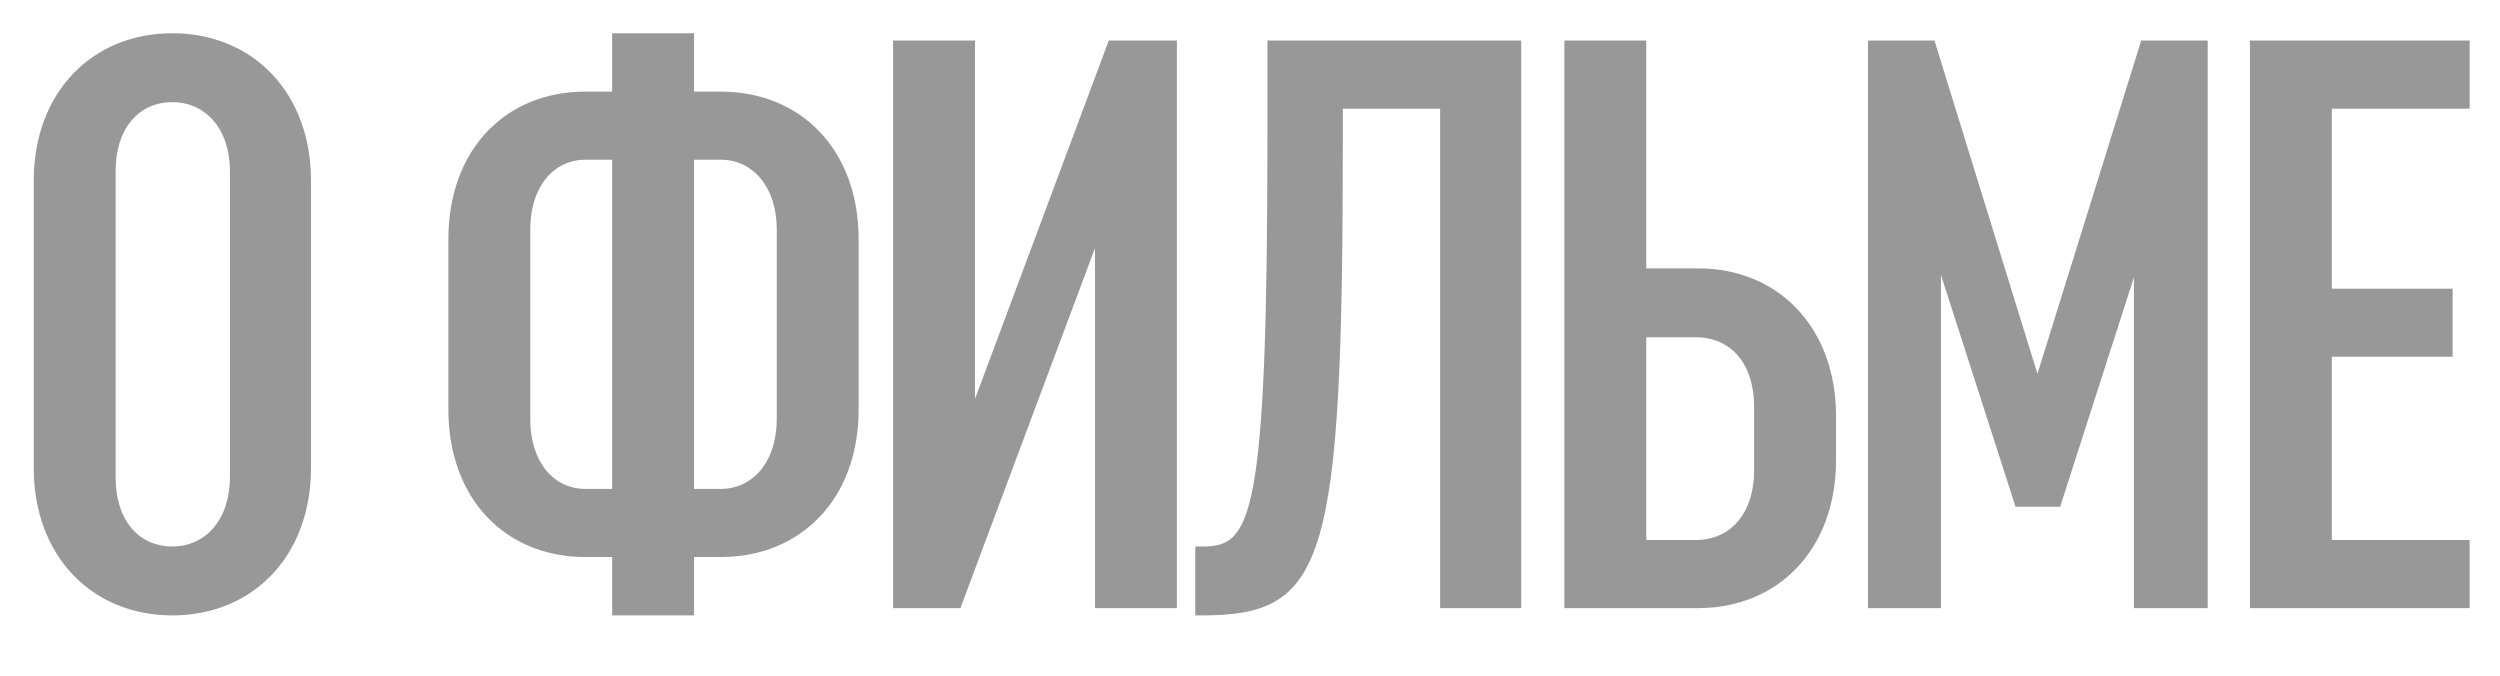<svg width="37" height="10" viewBox="0 0 37 10" fill="none" xmlns="http://www.w3.org/2000/svg">
<path d="M4.603 6.924C4.603 8.232 3.739 9.108 2.551 9.108C1.363 9.108 0.499 8.232 0.499 6.924V2.676C0.499 1.368 1.363 0.492 2.551 0.492C3.739 0.492 4.603 1.368 4.603 2.676V6.924ZM3.403 7.056V2.532C3.403 1.896 3.031 1.512 2.551 1.512C2.059 1.512 1.711 1.896 1.711 2.532V7.068C1.711 7.704 2.059 8.088 2.551 8.088C3.031 8.088 3.403 7.704 3.403 7.056ZM10.668 8.244H10.272V9.108H9.06V8.244H8.664C7.476 8.244 6.636 7.38 6.636 6.06V3.54C6.636 2.22 7.476 1.356 8.664 1.356H9.06V0.492H10.272V1.356H10.668C11.856 1.356 12.708 2.22 12.708 3.54V6.06C12.708 7.38 11.856 8.244 10.668 8.244ZM10.668 2.364H10.272V7.236H10.668C11.136 7.236 11.496 6.84 11.496 6.204V3.396C11.496 2.76 11.136 2.364 10.668 2.364ZM7.848 6.204C7.848 6.84 8.196 7.236 8.664 7.236H9.06V2.364H8.664C8.196 2.364 7.848 2.76 7.848 3.396V6.204ZM14.214 9H13.218V0.6H14.43V5.904L16.41 0.6H17.418V9H16.206V3.672L14.214 9ZM17.69 8.088H17.798C18.518 8.088 18.758 7.728 18.758 1.968V0.6H22.514V9H21.314V1.608H19.874V1.968C19.874 8.352 19.634 9.108 17.786 9.108H17.69V8.088ZM23.153 9V0.6H24.365V3.972H25.133C26.321 3.972 27.173 4.848 27.173 6.156V6.816C27.173 8.124 26.321 9 25.133 9H23.153ZM25.097 4.992H24.365V7.992H25.097C25.613 7.992 25.961 7.596 25.961 6.96V6.024C25.961 5.376 25.613 4.992 25.097 4.992ZM28.726 9H27.646V0.6H28.63L30.154 5.532L31.69 0.6H32.674V9H31.582V4.104L30.49 7.5H29.83L28.726 4.068V9ZM36.551 7.992V9H33.299V0.6H36.551V1.608H34.511V4.272H36.299V5.28H34.511V7.992H36.551Z" fill="#989898"/>
</svg>
